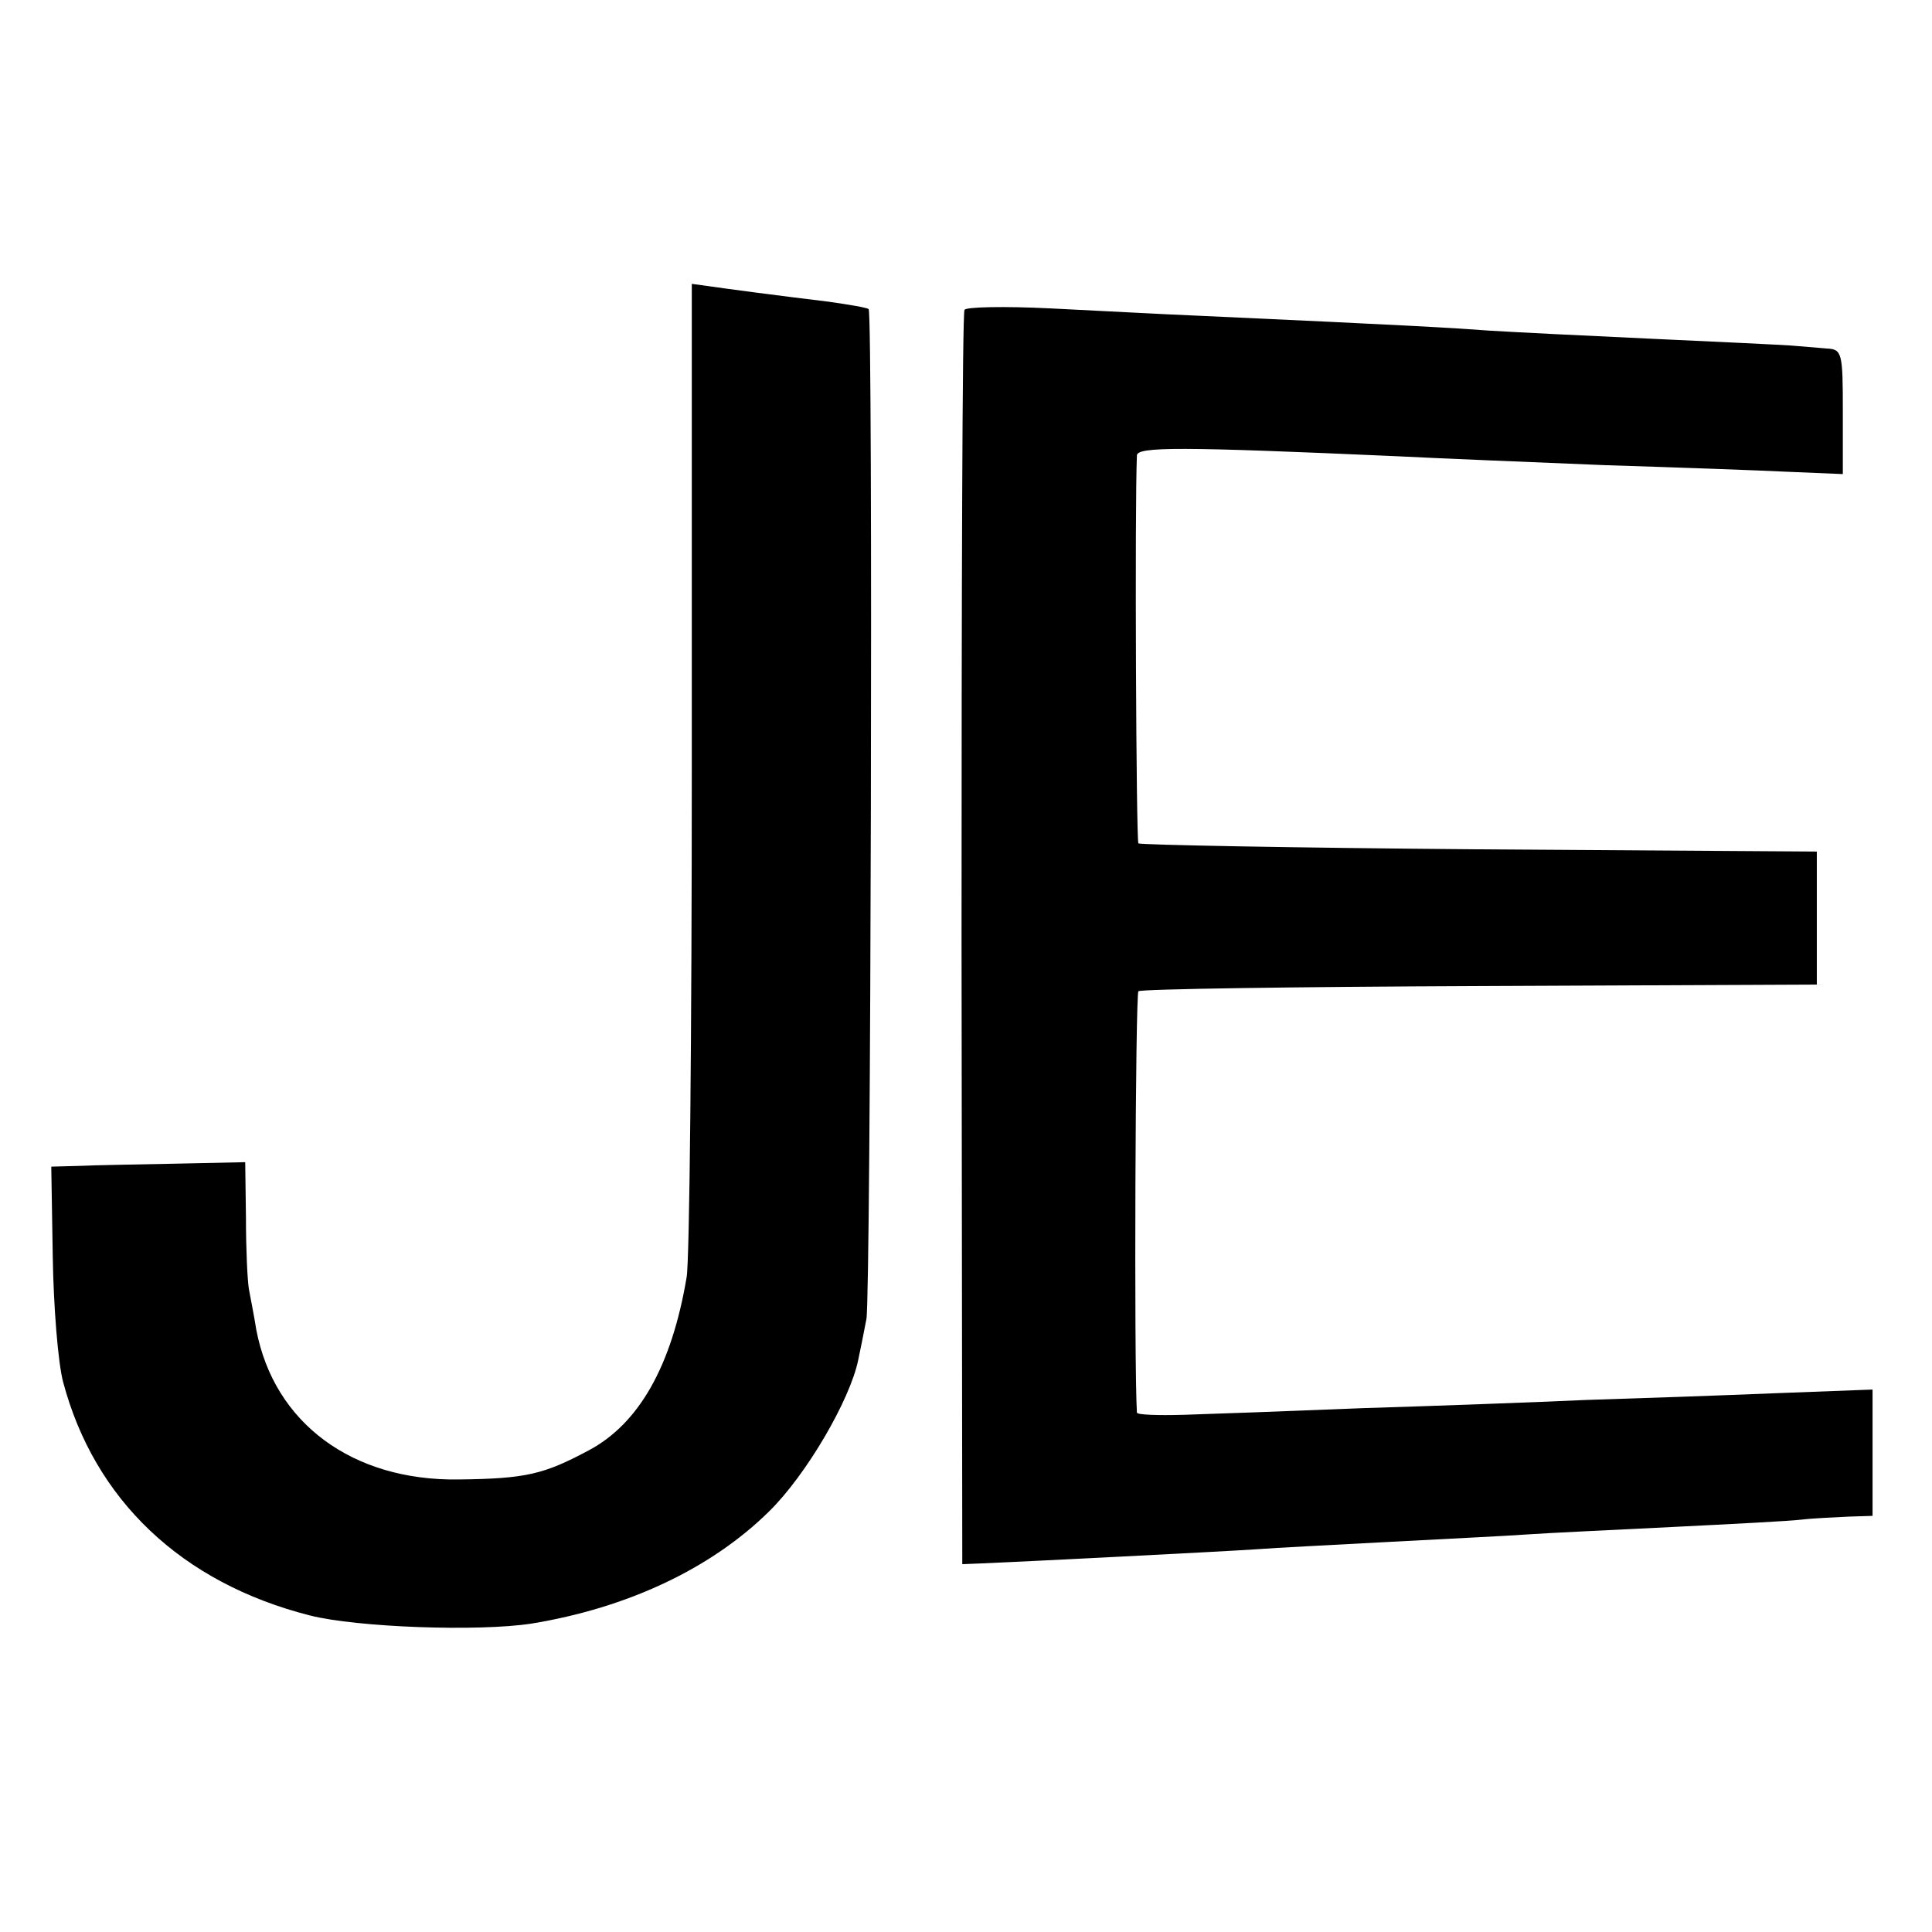 <?xml version="1.0" standalone="no"?>
<!DOCTYPE svg PUBLIC "-//W3C//DTD SVG 20010904//EN"
 "http://www.w3.org/TR/2001/REC-SVG-20010904/DTD/svg10.dtd">
<svg version="1.0" xmlns="http://www.w3.org/2000/svg"
 width="260pt" height="260pt" viewBox="0 0 260 260"
 preserveAspectRatio="xMidYMid meet">
<g transform="translate(0,260) scale(0.1,-0.1)"
fill="#000000" stroke="none">
<path d="M931 1568 c0 -358 -3 -667 -7 -687 -20 -119 -64 -197 -132 -233 -60
-32 -84 -38 -175 -39 -143 -2 -248 76 -272 201 -3 19 -8 44 -10 55 -2 11 -4
54 -4 95 l-1 76 -93 -2 c-50 -1 -109 -2 -130 -3 l-38 -1 2 -121 c1 -66 7 -143
14 -169 42 -158 159 -270 332 -314 63 -16 226 -22 298 -11 129 21 242 74 320
151 50 49 109 150 120 204 3 14 8 39 11 55 6 32 9 1354 3 1359 -2 2 -26 6 -54
10 -66 8 -135 17 -162 21 l-22 3 0 -650z"/>
<path d="M1298 2183 c-3 -4 -4 -386 -4 -848 l1 -840 25 1 c50 2 326 16 370 19
25 2 106 6 180 10 74 4 158 8 185 10 28 2 115 6 195 10 80 4 159 8 175 10 17
2 45 3 63 4 l32 1 0 85 0 85 -132 -5 c-73 -3 -187 -7 -253 -9 -66 -3 -201 -8
-300 -11 -99 -4 -208 -8 -242 -9 -35 -1 -63 0 -63 3 -4 66 -2 563 2 567 3 3
210 6 459 7 l454 2 0 89 0 90 -454 3 c-250 2 -457 6 -459 8 -3 3 -5 454 -2
522 0 12 58 12 350 -1 58 -3 184 -8 280 -12 96 -3 208 -7 248 -9 l72 -3 0 84
c0 80 -1 84 -22 85 -13 1 -34 3 -48 4 -14 1 -97 5 -185 9 -88 4 -187 9 -220
11 -55 4 -105 7 -390 20 -49 2 -140 7 -202 10 -61 3 -113 2 -115 -2z"/>
</g>
</svg>
